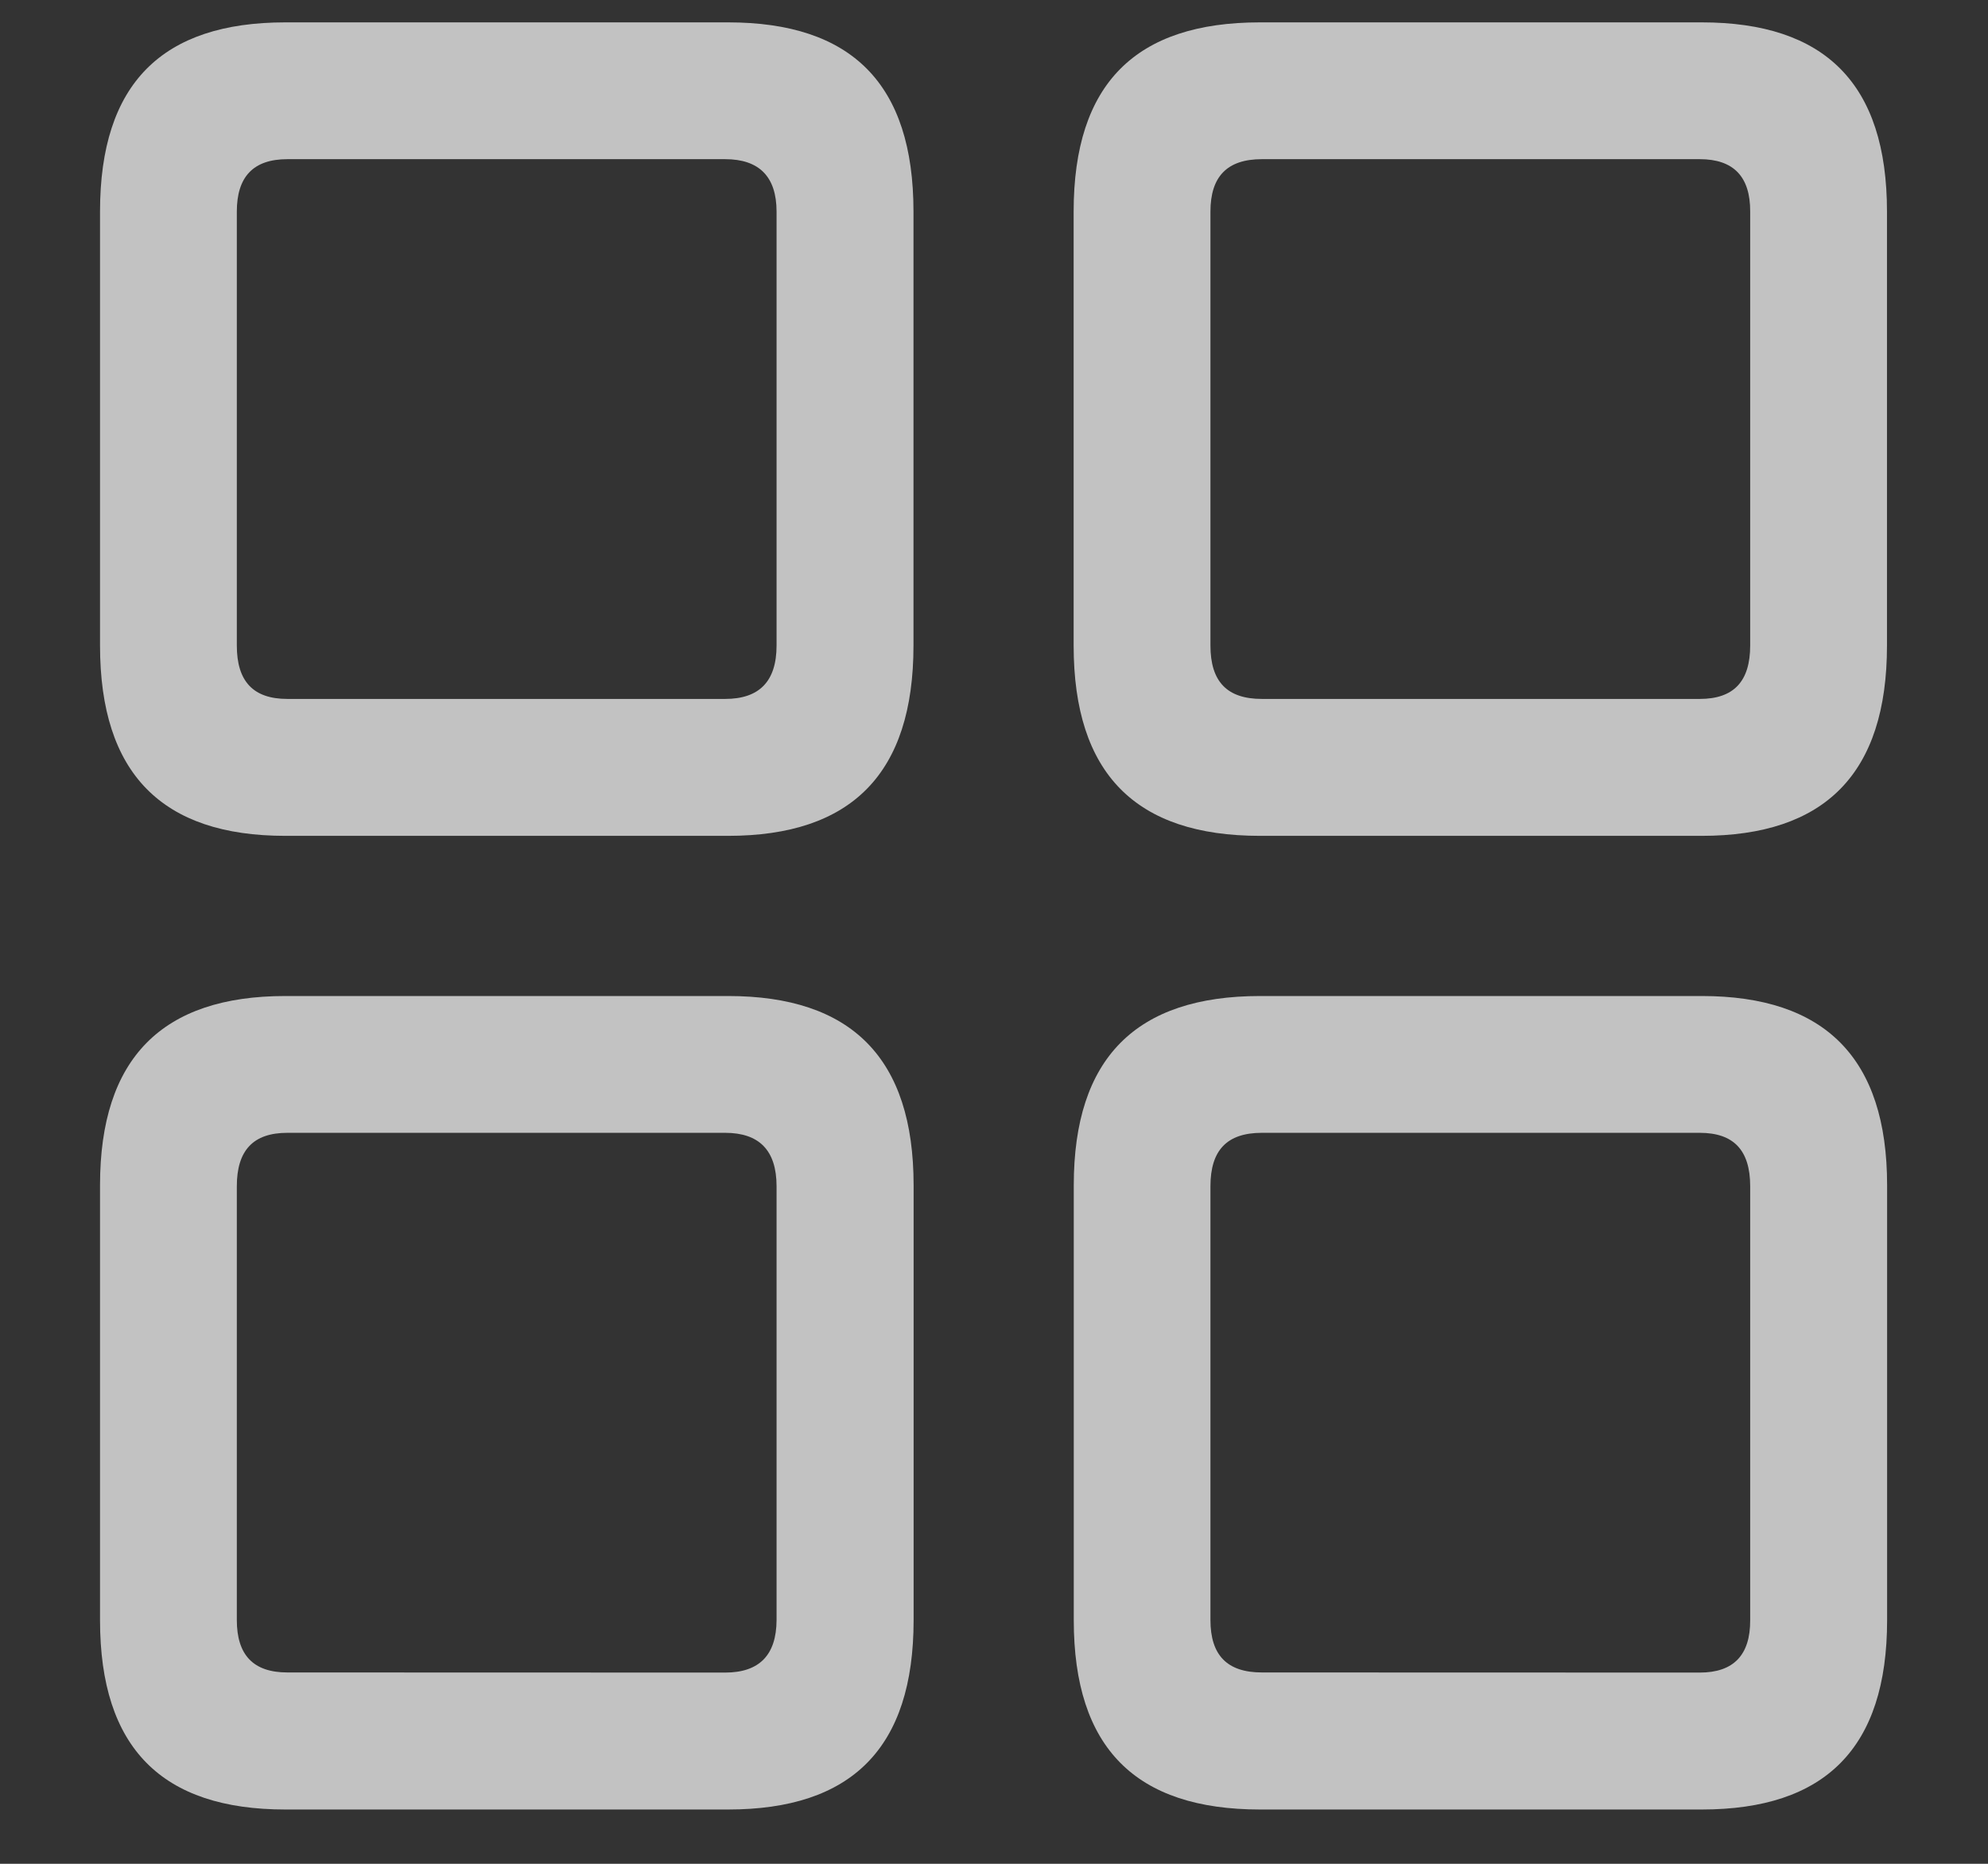 <svg width="16" height="15" viewBox="0 0 16 15" fill="none" xmlns="http://www.w3.org/2000/svg"><rect x="0" y="0" width="16" height="15" fill="#333333" stroke="none"/><path d="M2.297 6.727h3.562c.993 0 1.493-.5 1.493-1.532V1.703C7.352.672 6.852.18 5.859.18H2.297C1.305.18.805.672.805 1.703v3.492c0 1.032.5 1.532 1.492 1.532m7.844 0h3.554c.992 0 1.492-.5 1.492-1.532V1.703c0-1.031-.5-1.523-1.492-1.523h-3.554c-1 0-1.5.492-1.5 1.523v3.492c0 1.032.5 1.532 1.5 1.532M2.313 5.625c-.274 0-.407-.14-.407-.43V1.703c0-.281.133-.422.407-.422h3.523c.273 0 .414.14.414.422v3.492c0 .29-.14.43-.414.43zm7.843 0c-.281 0-.414-.14-.414-.43V1.703c0-.281.133-.422.414-.422h3.524q.408 0 .406.422v3.492c0 .29-.133.43-.406.43zm-7.86 8.938H5.86c.993 0 1.493-.493 1.493-1.524v-3.5c0-1.023-.5-1.523-1.493-1.523H2.297c-.992 0-1.492.5-1.492 1.523v3.5c0 1.031.5 1.524 1.492 1.524m7.845 0h3.554c.992 0 1.492-.493 1.492-1.524v-3.5c0-1.023-.5-1.523-1.492-1.523h-3.554c-1 0-1.5.5-1.5 1.523v3.5c0 1.031.5 1.524 1.5 1.524M2.313 13.46c-.274 0-.407-.14-.407-.422V9.547c0-.29.133-.43.407-.43h3.523c.273 0 .414.14.414.43v3.492q-.002.422-.414.422zm7.843 0c-.281 0-.414-.14-.414-.422V9.547c0-.29.133-.43.414-.43h3.524c.273 0 .406.14.406.43v3.492q.002.422-.406.422z" fill="#fff" fill-opacity=".7"/></svg>